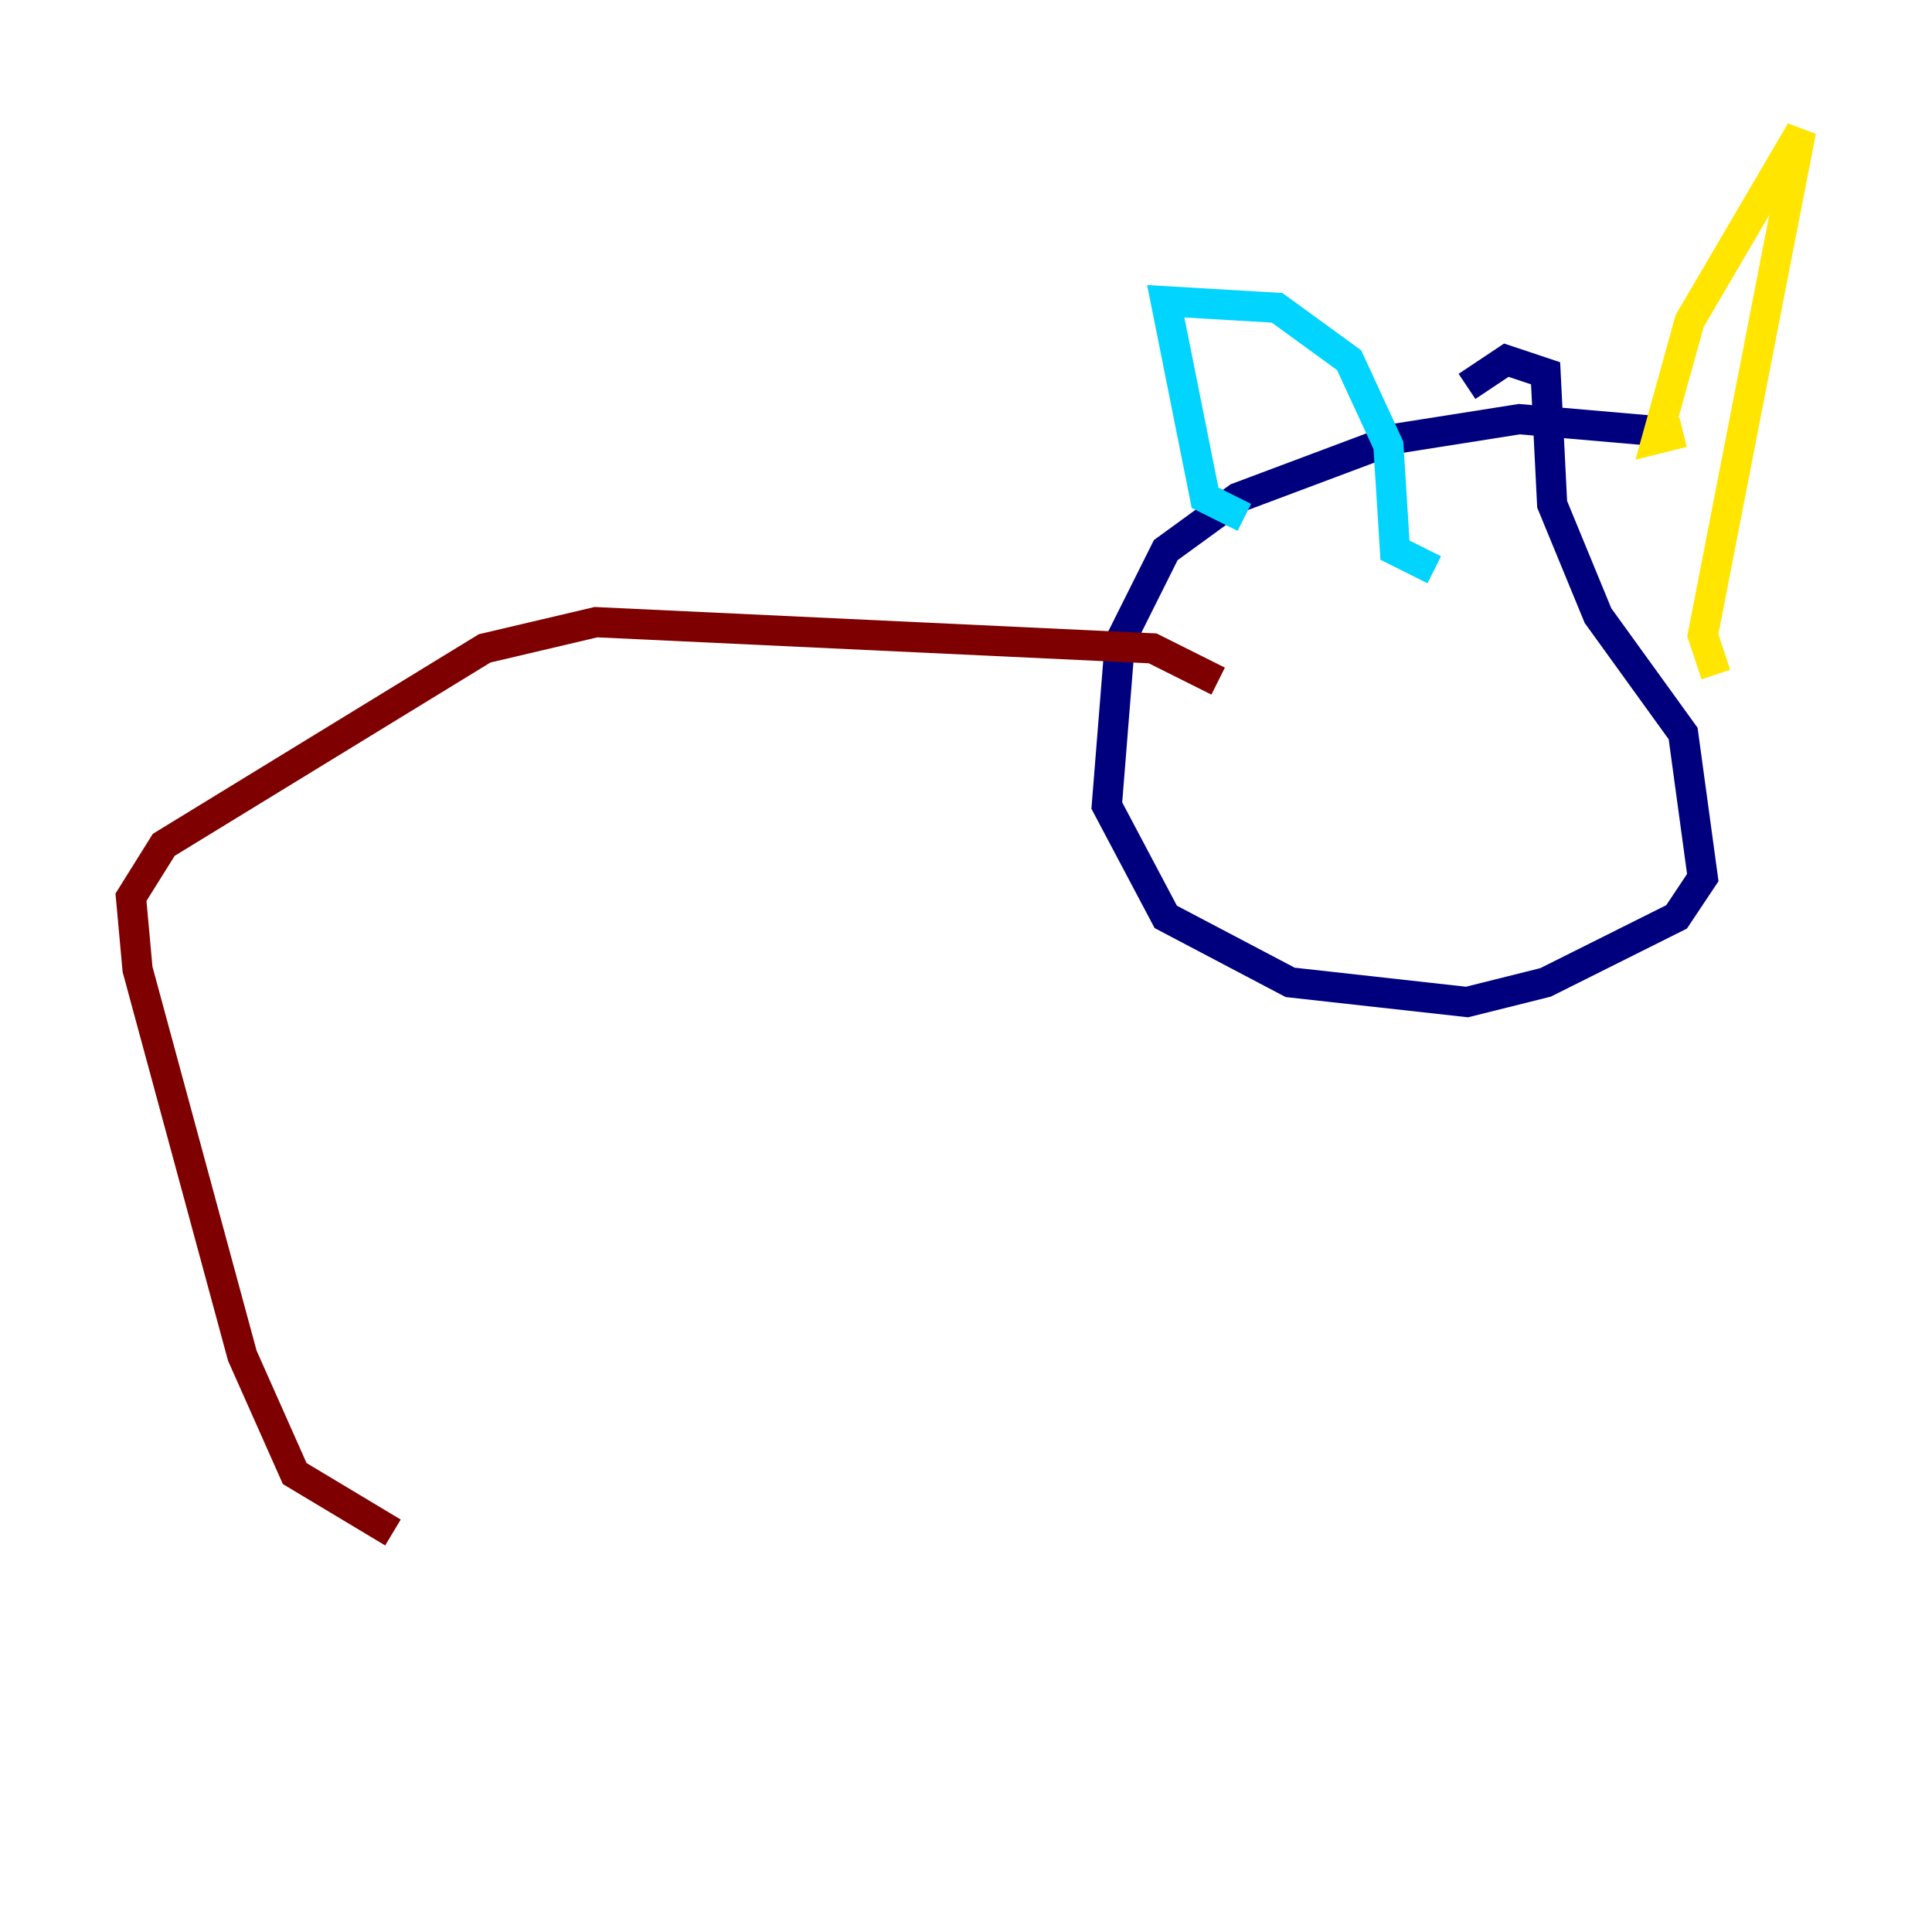 <?xml version="1.0" encoding="utf-8" ?>
<svg baseProfile="tiny" height="128" version="1.2" viewBox="0,0,128,128" width="128" xmlns="http://www.w3.org/2000/svg" xmlns:ev="http://www.w3.org/2001/xml-events" xmlns:xlink="http://www.w3.org/1999/xlink"><defs /><polyline fill="none" points="110.644,28.637 100.664,27.77 92.42,29.071 82.007,32.976 77.234,36.447 74.197,42.522 73.329,53.37 77.234,60.746 85.478,65.085 97.193,66.386 102.4,65.085 111.078,60.746 112.814,58.142 111.512,48.597 105.871,40.786 102.834,33.41 102.4,24.732 99.797,23.864 97.193,25.6" stroke="#00007f" stroke-width="2" /><polyline fill="none" points="82.441,34.278 79.837,32.976 77.234,19.959 84.61,20.393 89.383,23.864 91.986,29.505 92.42,36.447 95.024,37.749" stroke="#00d4ff" stroke-width="2" /><polyline fill="none" points="111.512,28.637 109.776,29.071 111.946,21.261 119.322,8.678 112.814,42.088 113.681,44.691" stroke="#ffe500" stroke-width="2" /><polyline fill="none" points="80.705,45.125 76.366,42.956 39.485,41.22 32.108,42.956 10.848,55.973 8.678,59.444 9.112,64.217 16.054,89.817 19.525,97.627 26.034,101.532" stroke="#7f0000" stroke-width="2" /></svg>
